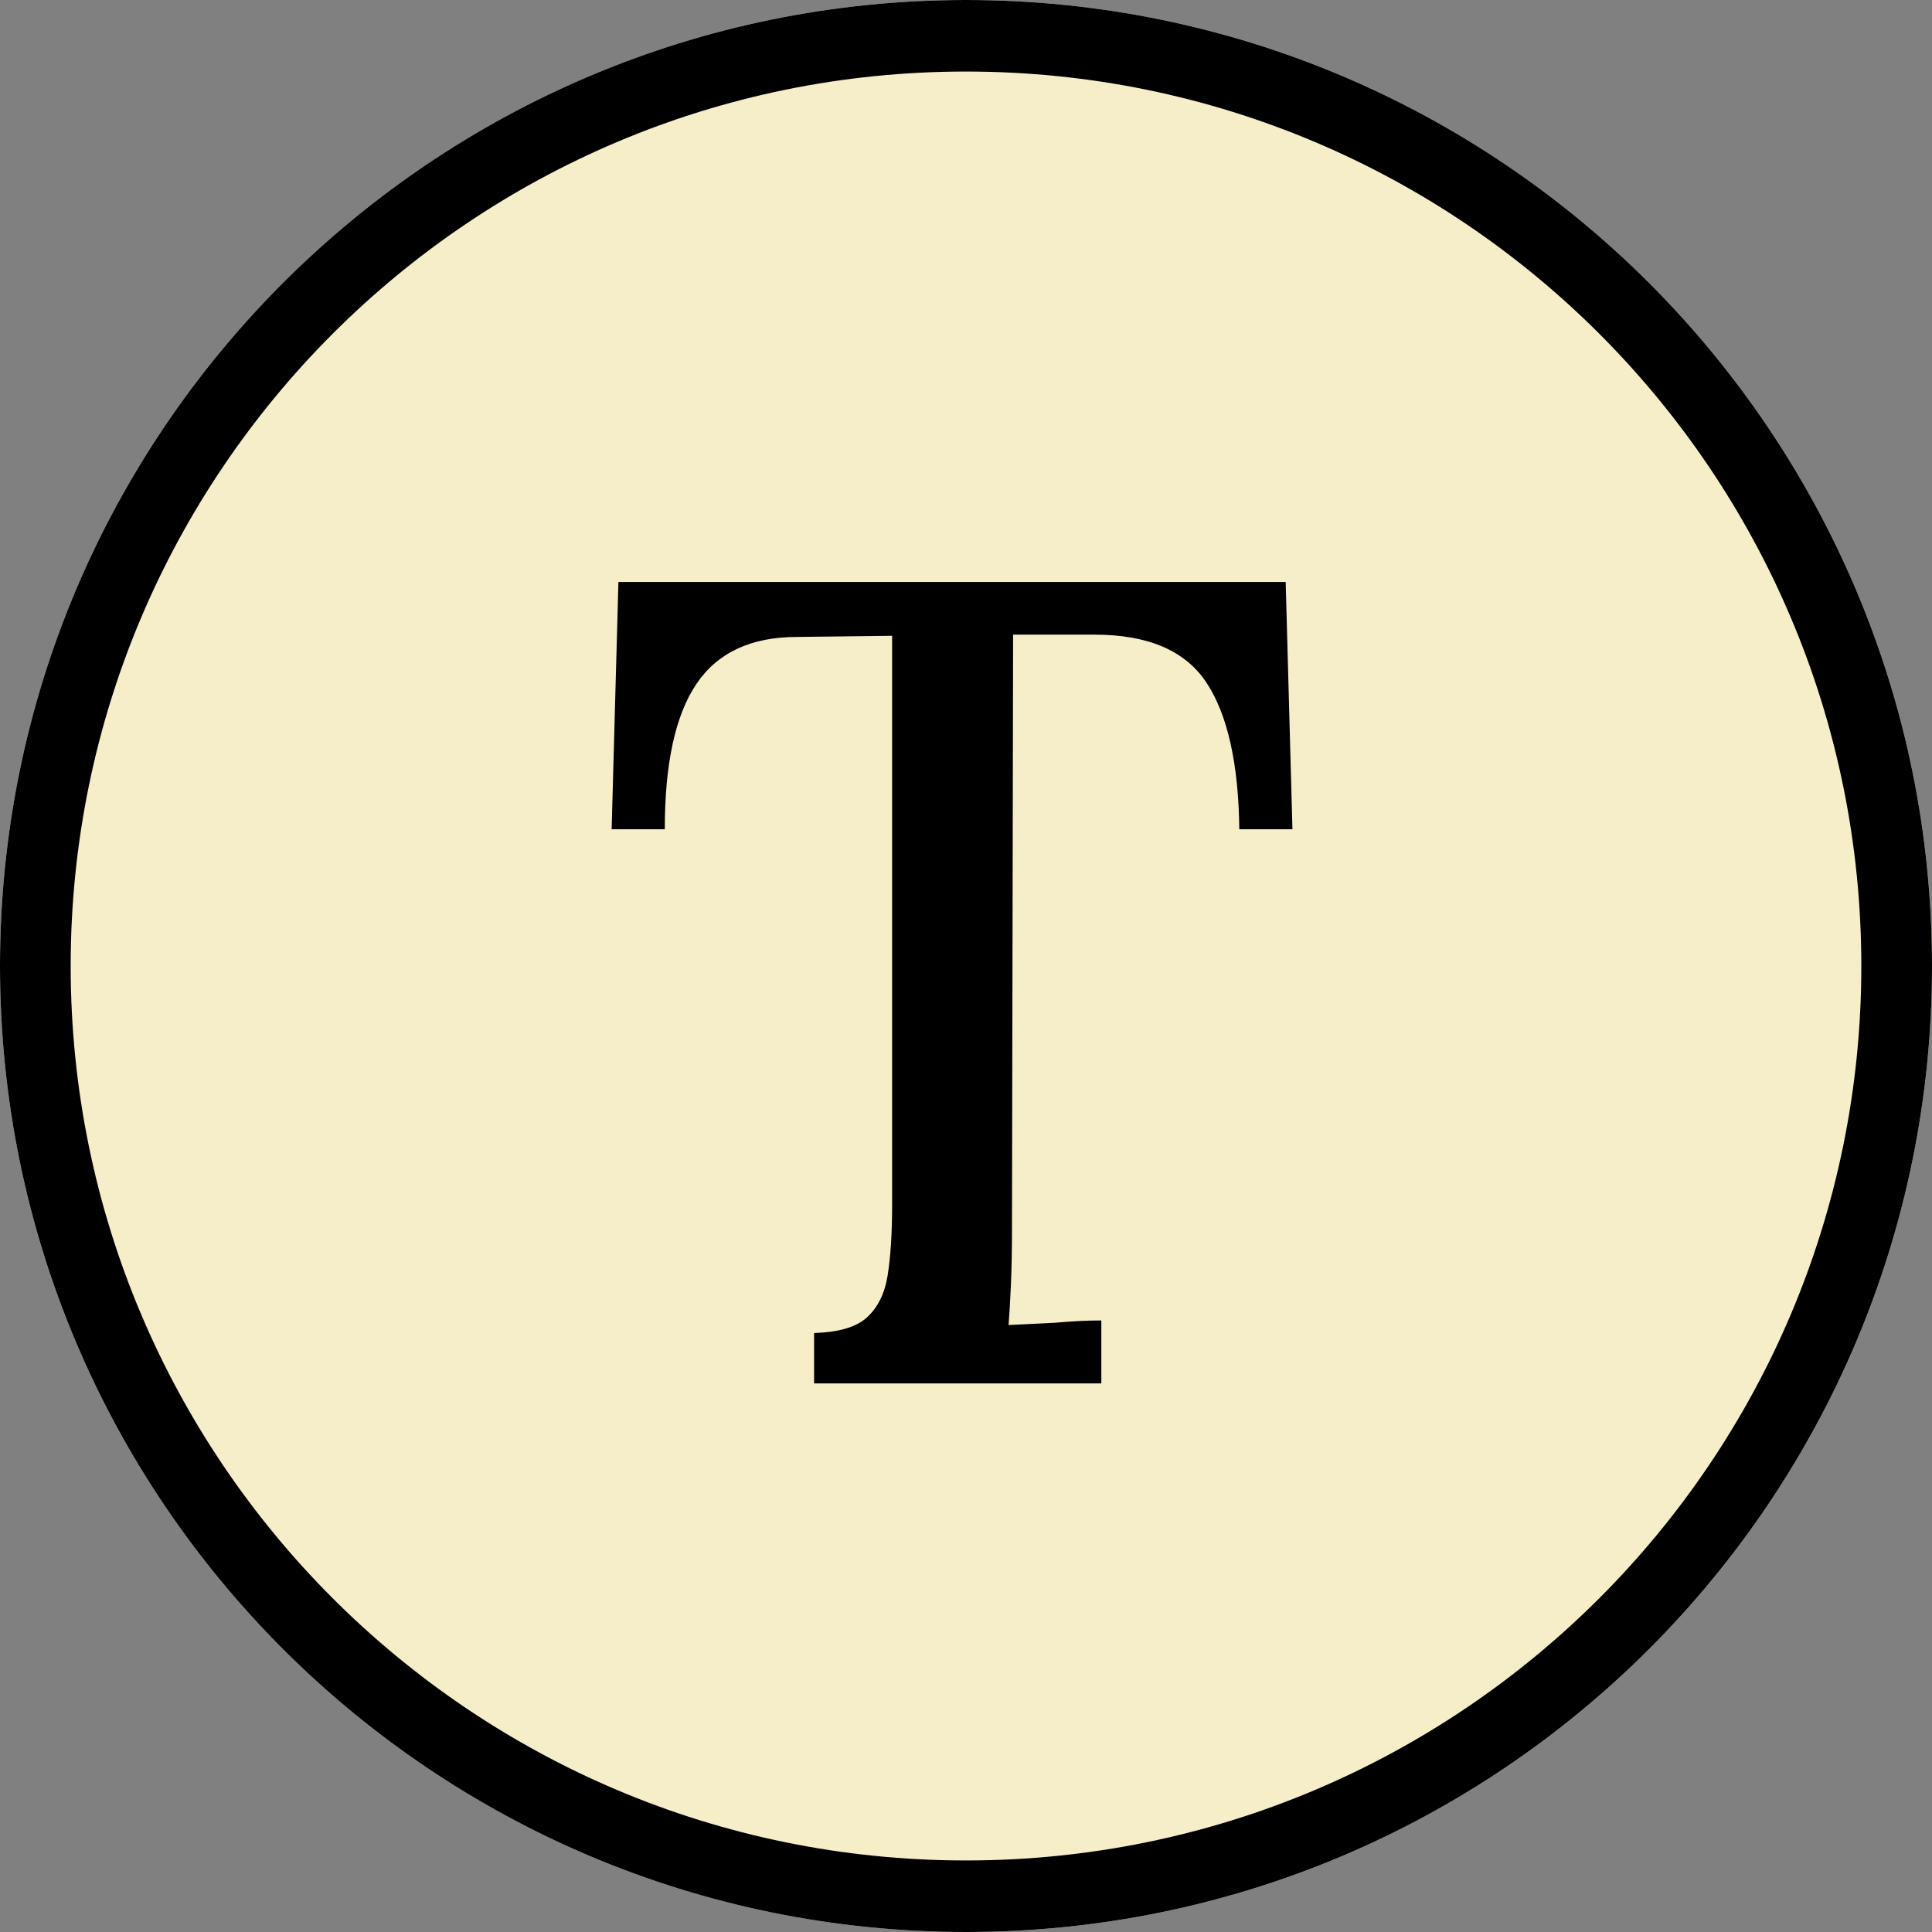 <svg width="65" height="65" viewBox="0 0 65 65" fill="none" xmlns="http://www.w3.org/2000/svg">
<rect x="0" y="0" width="65" height="65" fill="#808080" stroke="none"/>
<path d="M65 32.5C65 50.449 50.449 65 32.5 65C14.551 65 0 50.449 0 32.5C0 14.551 14.551 0 32.5 0C50.449 0 65 14.551 65 32.5Z" fill="#F5EEC9"/>
<path fill-rule="evenodd" clip-rule="evenodd" d="M32.5 62.593C49.163 62.593 62.622 49.092 62.622 32.5C62.622 15.908 49.163 2.407 32.5 2.407C15.836 2.407 2.378 15.908 2.378 32.5C2.378 49.092 15.836 62.593 32.5 62.593ZM32.5 65C50.449 65 65 50.449 65 32.5C65 14.551 50.449 0 32.5 0C14.551 0 0 14.551 0 32.5C0 50.449 14.551 65 32.5 65Z" fill="black"/>
<path d="M41.695 27.9C41.67 25.692 41.302 24.048 40.592 22.97C39.882 21.891 38.626 21.352 36.825 21.352H34.085L34.047 41.382C34.047 42.075 34.035 42.704 34.009 43.269C33.984 43.808 33.959 44.245 33.933 44.579C34.415 44.553 34.935 44.527 35.493 44.502C36.077 44.45 36.597 44.425 37.053 44.425V46.543H27.389V44.848C28.201 44.823 28.784 44.656 29.139 44.348C29.52 44.014 29.761 43.539 29.862 42.922C29.963 42.281 30.014 41.497 30.014 40.573V21.391L26.818 21.429C25.271 21.429 24.142 21.956 23.432 23.008C22.721 24.061 22.366 25.692 22.366 27.9H20.578L20.806 19.58H43.255L43.483 27.9H41.695Z" fill="black"/>
</svg>

